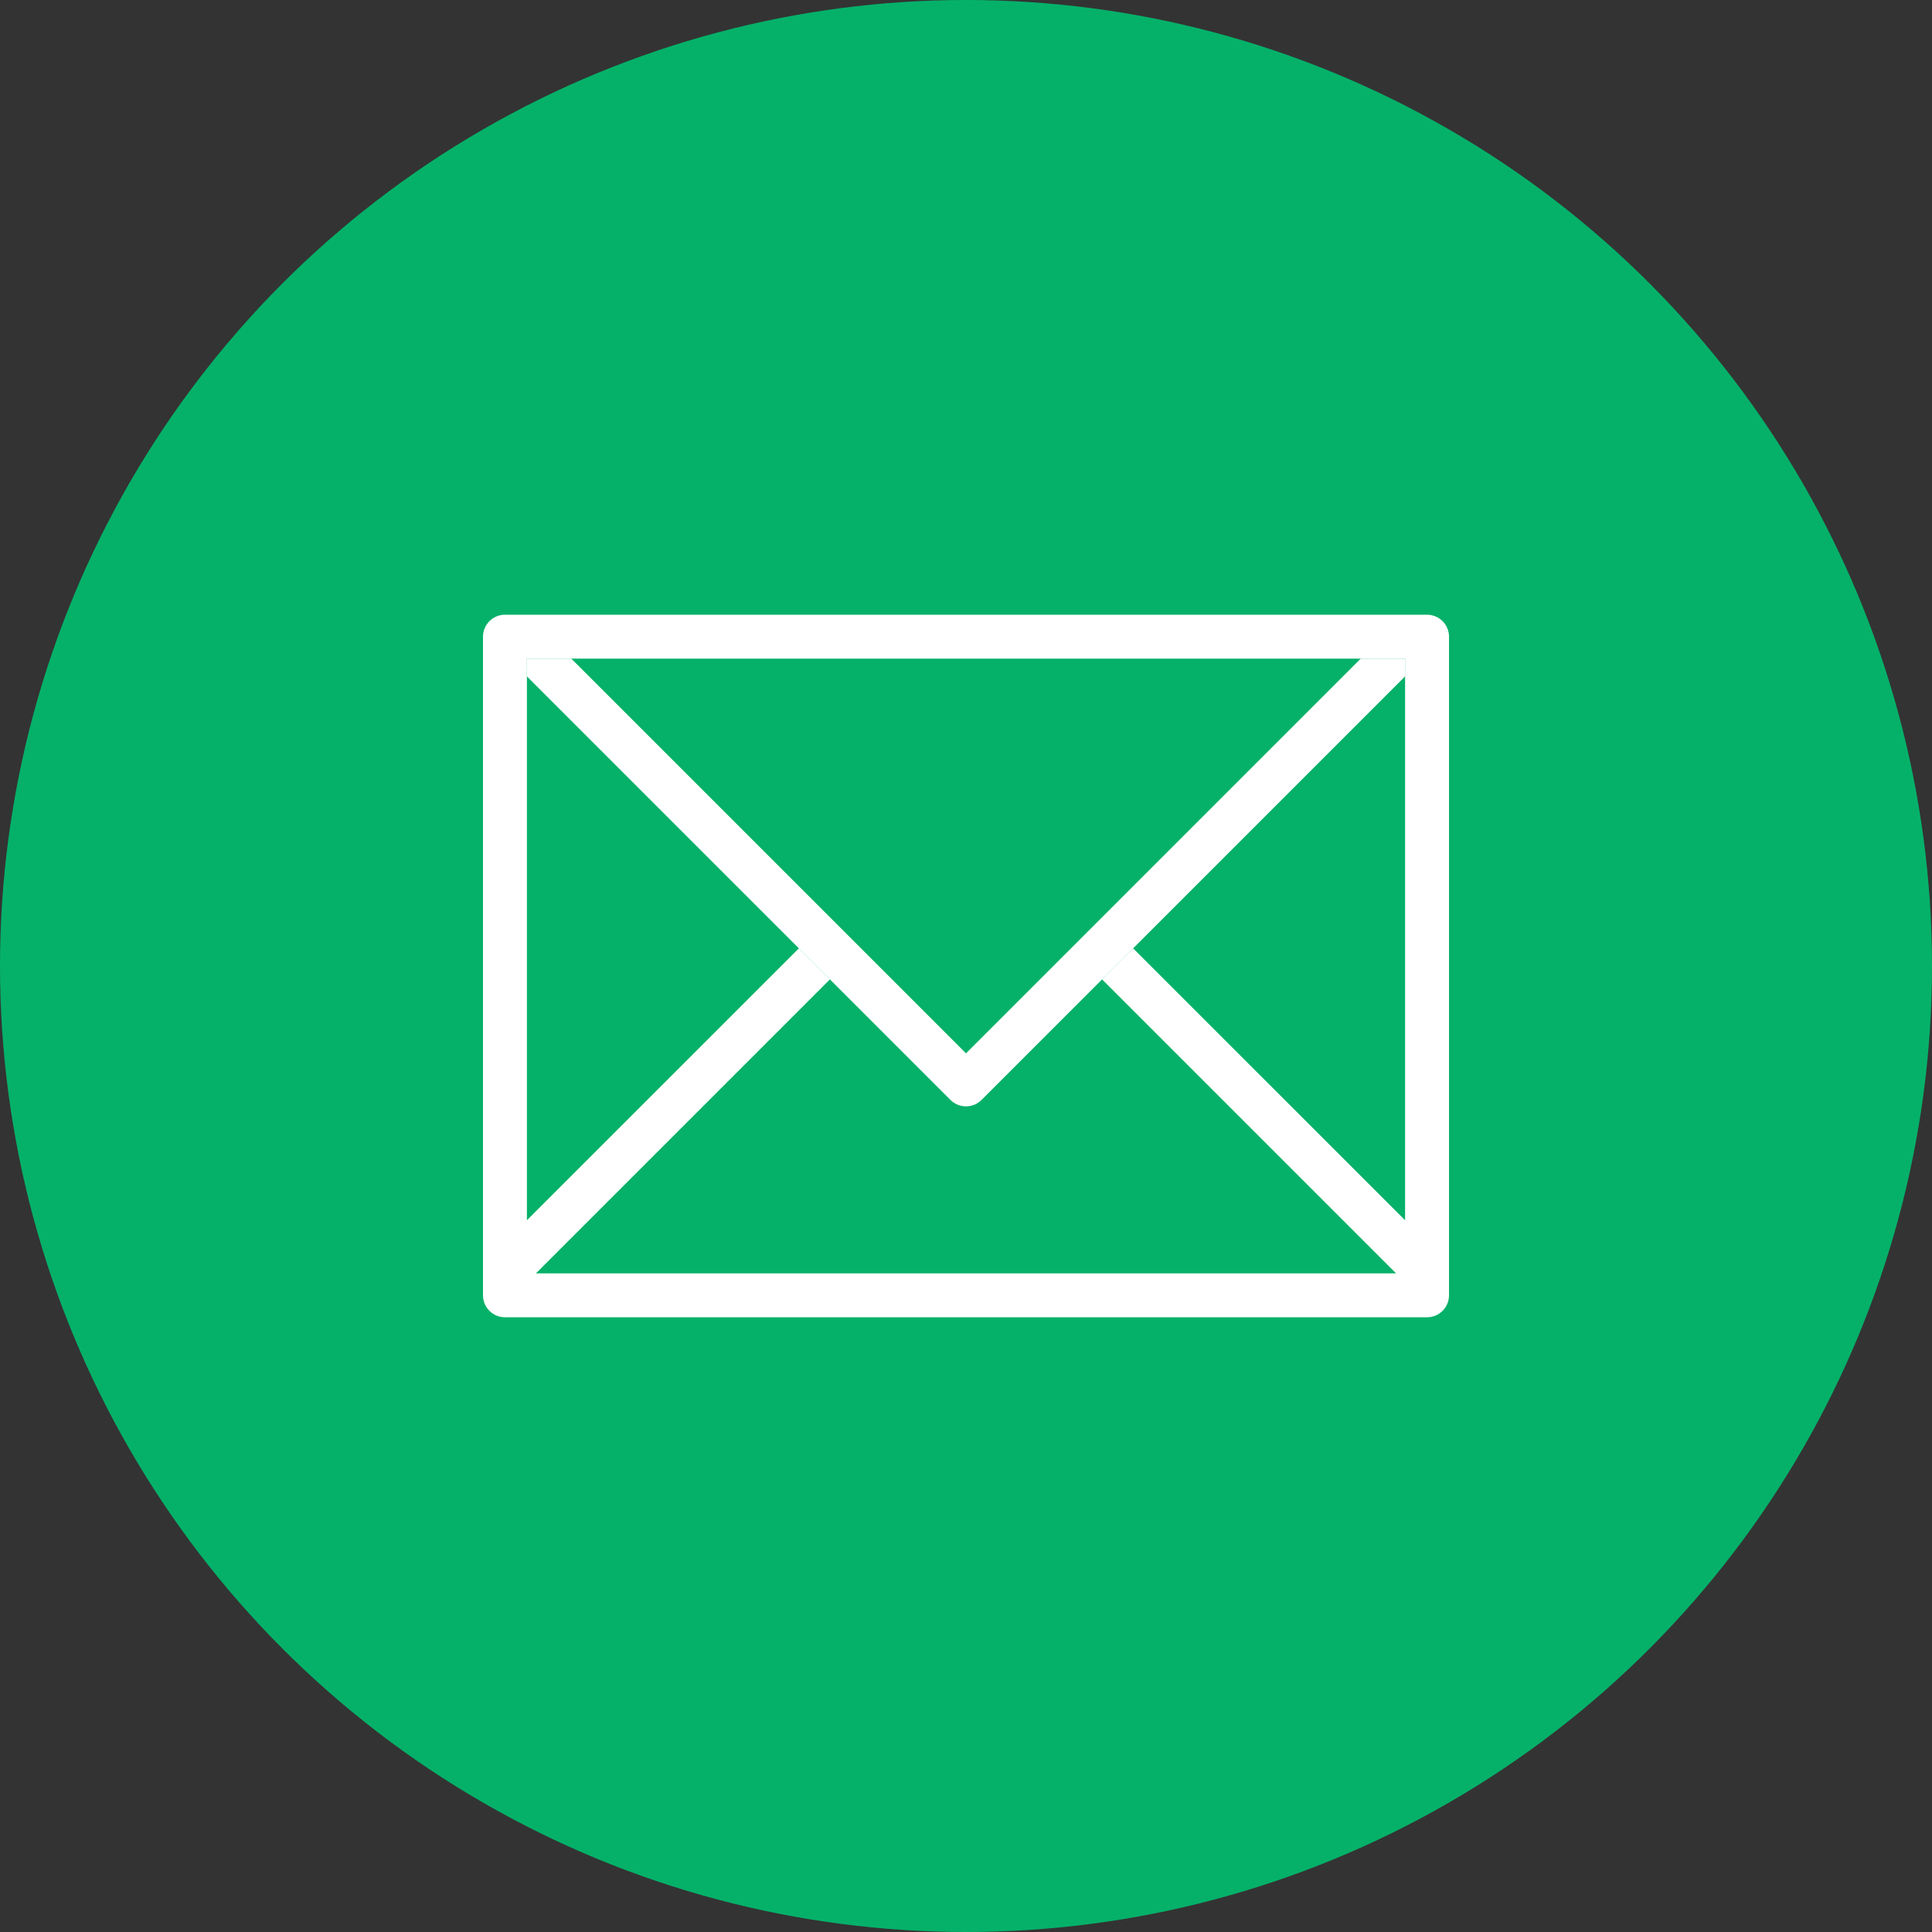 <?xml version="1.0" encoding="utf-8"?>
<!-- Generator: Adobe Illustrator 23.0.3, SVG Export Plug-In . SVG Version: 6.00 Build 0)  -->
<svg version="1.1" id="Layer_1" xmlns="http://www.w3.org/2000/svg" xmlns:xlink="http://www.w3.org/1999/xlink" x="0px" y="0px"
	 viewBox="0 0 33 33" style="enable-background:new 0 0 33 33;" xml:space="preserve">
<rect x="0" y="0" width="33" height="33" fill="#333333" stroke="none"/>
<style type="text/css">
	.st0{fill:#05b169;}
	.st1{fill:#FFFFFF;}
</style>
<g>
	<g>
		<circle class="st0" cx="16.5" cy="16.5" r="16.5"/>
	</g>
	<g>
		<g>
			<g>
				<g>
					<path class="st1" d="M24.375,10.5H8.625c-0.207,0-0.375,0.168-0.375,0.375v11.25c0,0.207,0.168,0.375,0.375,0.375h15.75
						c0.207,0,0.375-0.168,0.375-0.375v-11.25C24.75,10.668,24.582,10.5,24.375,10.5z M24,20.843l-4.646-4.645l-0.53,0.53
						l5.022,5.022H9.154l5.022-5.022l-0.53-0.53L9,20.843V11.25h15V20.843z"/>
				</g>
			</g>
			<g>
				<g>
					<path class="st1" d="M23.242,11.25L16.5,17.992L9.758,11.25H9v0.303l7.235,7.235c0.146,0.146,0.384,0.146,0.53,0L24,11.553
						V11.25H23.242z"/>
				</g>
			</g>
		</g>
	</g>
</g>
</svg>
